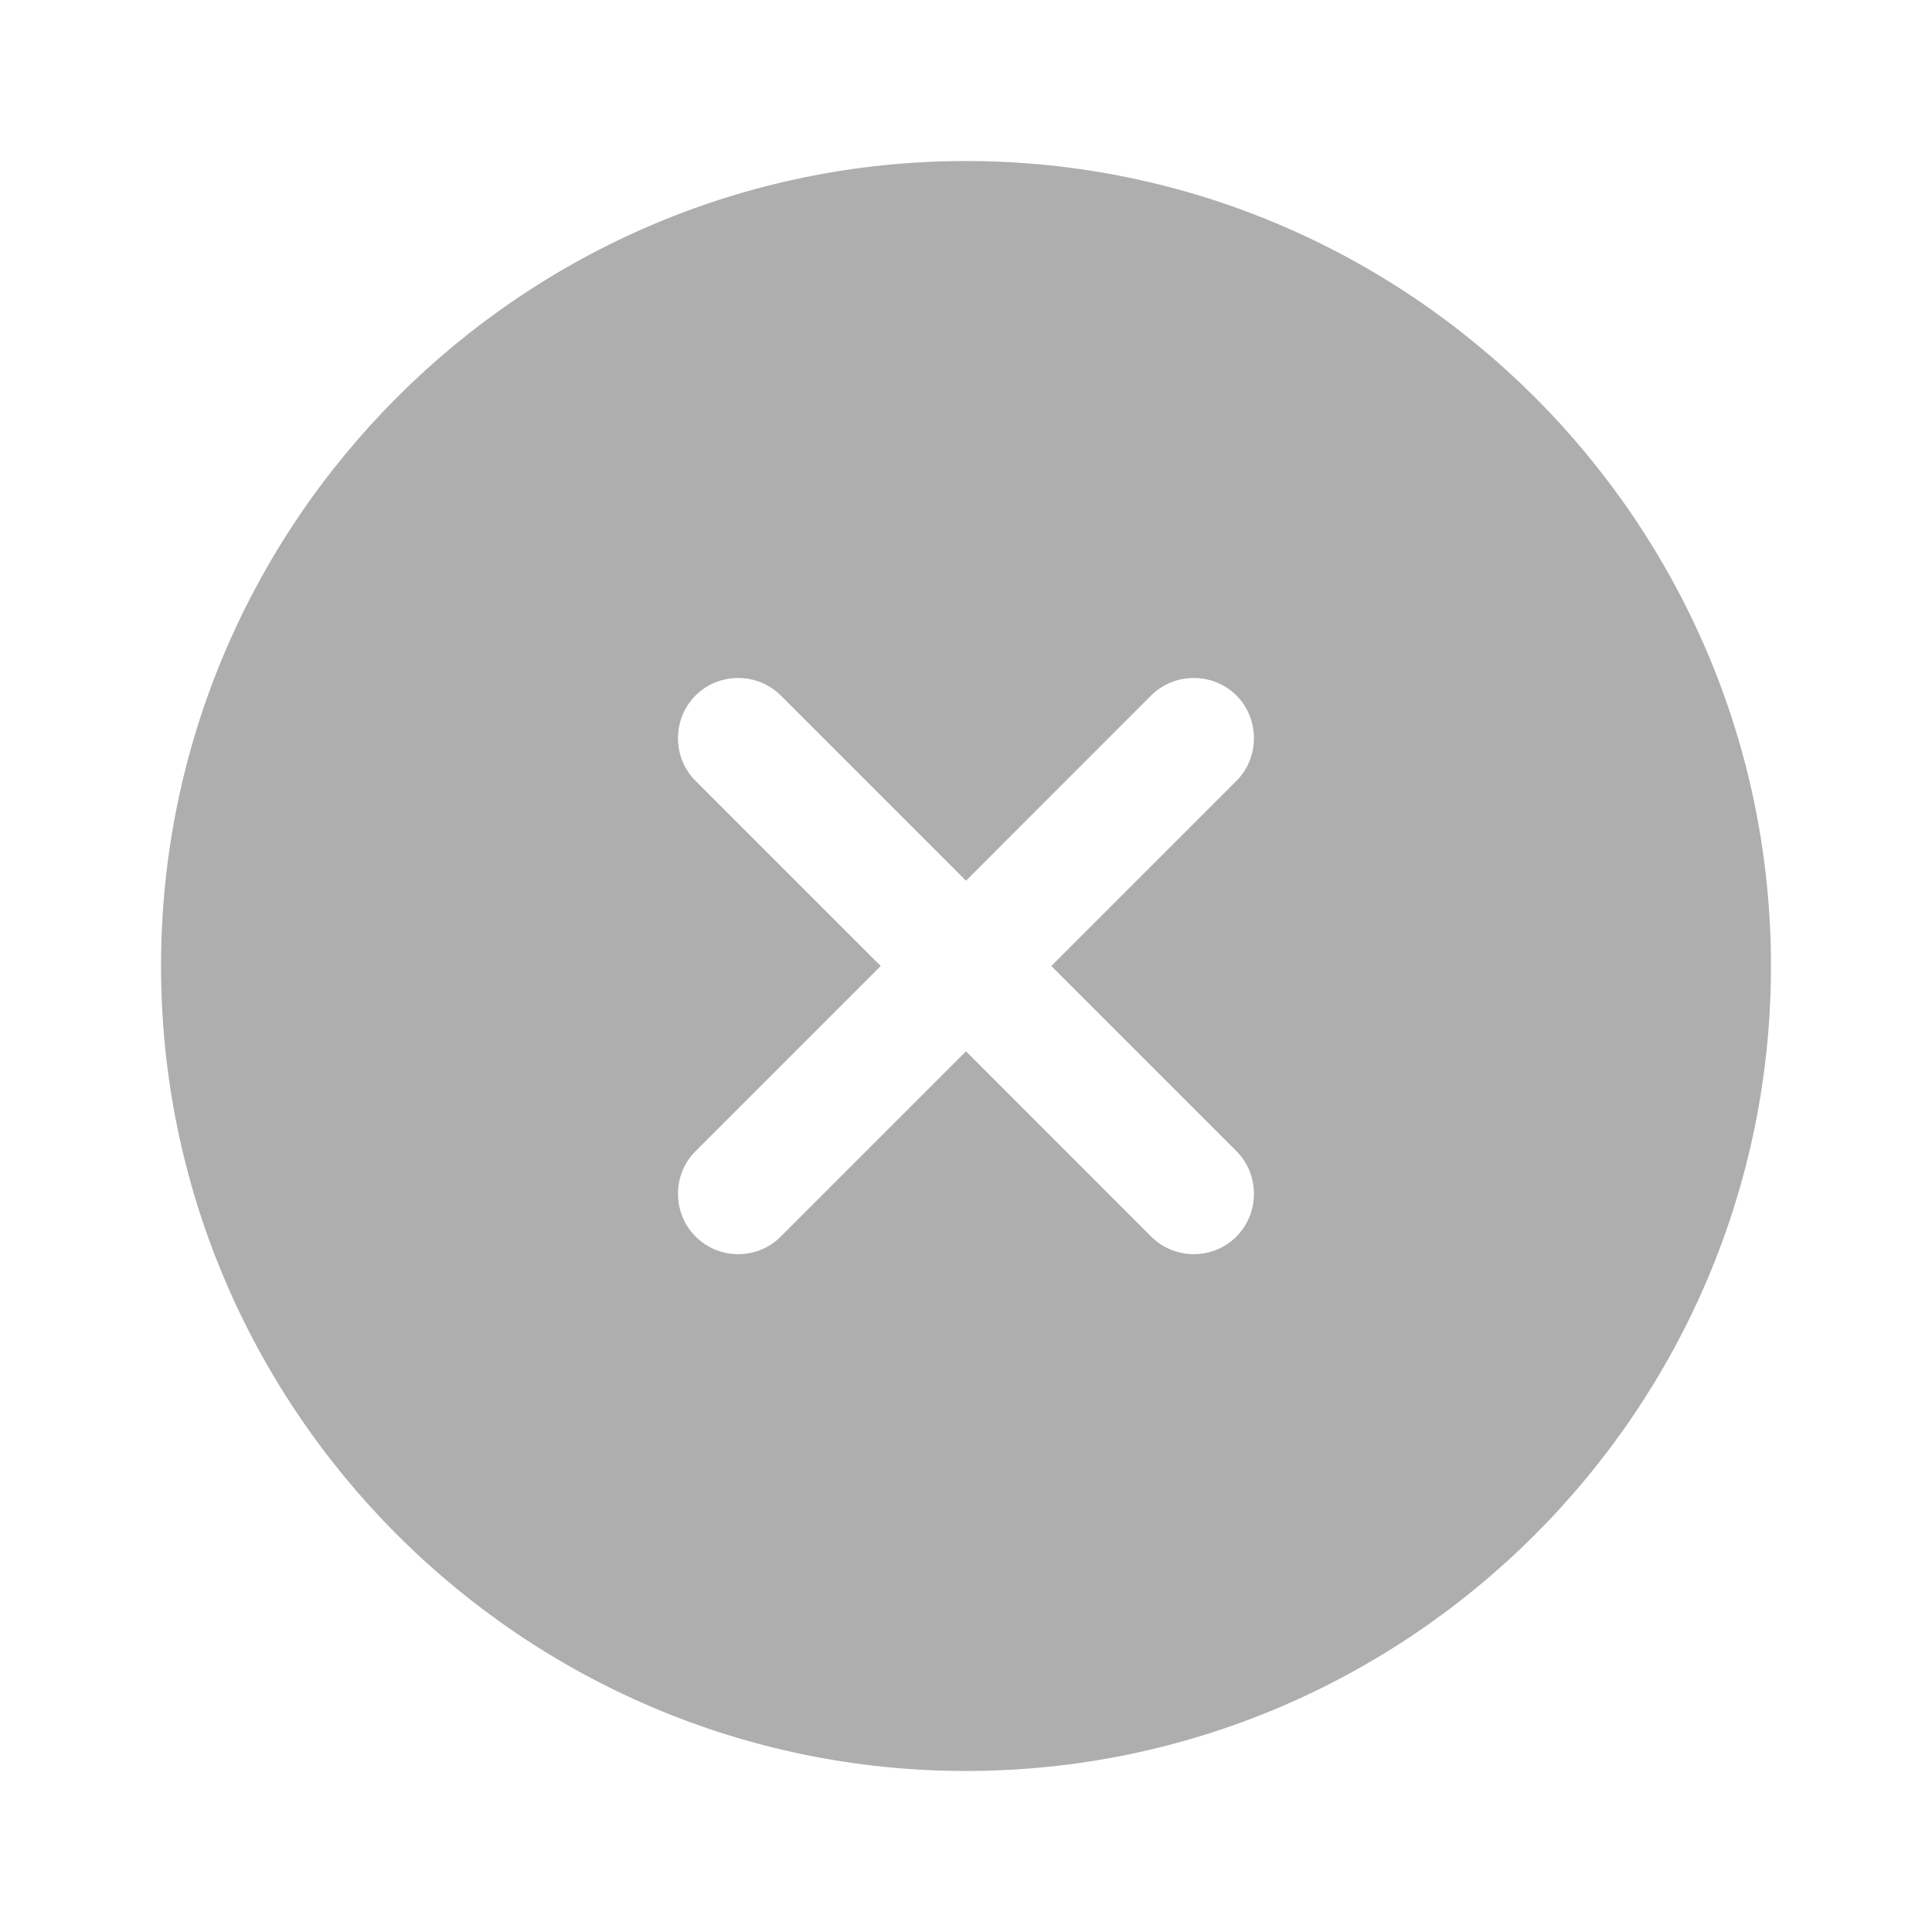 <svg width="20" height="20" viewBox="0 0 20 20" fill="none" xmlns="http://www.w3.org/2000/svg">
<path d="M10 1.667C5.408 1.667 1.667 5.408 1.667 10C1.667 14.592 5.408 18.333 10 18.333C14.591 18.333 18.333 14.592 18.333 10C18.333 5.408 14.591 1.667 10 1.667ZM12.8 11.917C13.041 12.158 13.041 12.558 12.8 12.8C12.675 12.925 12.517 12.983 12.358 12.983C12.2 12.983 12.041 12.925 11.916 12.8L10 10.883L8.083 12.8C7.958 12.925 7.8 12.983 7.641 12.983C7.483 12.983 7.325 12.925 7.2 12.8C6.958 12.558 6.958 12.158 7.2 11.917L9.117 10L7.2 8.083C6.958 7.842 6.958 7.442 7.2 7.2C7.441 6.958 7.841 6.958 8.083 7.2L10 9.117L11.916 7.2C12.158 6.958 12.558 6.958 12.8 7.2C13.041 7.442 13.041 7.842 12.8 8.083L10.883 10L12.8 11.917Z" fill="#AEAEAE"/>
</svg>
